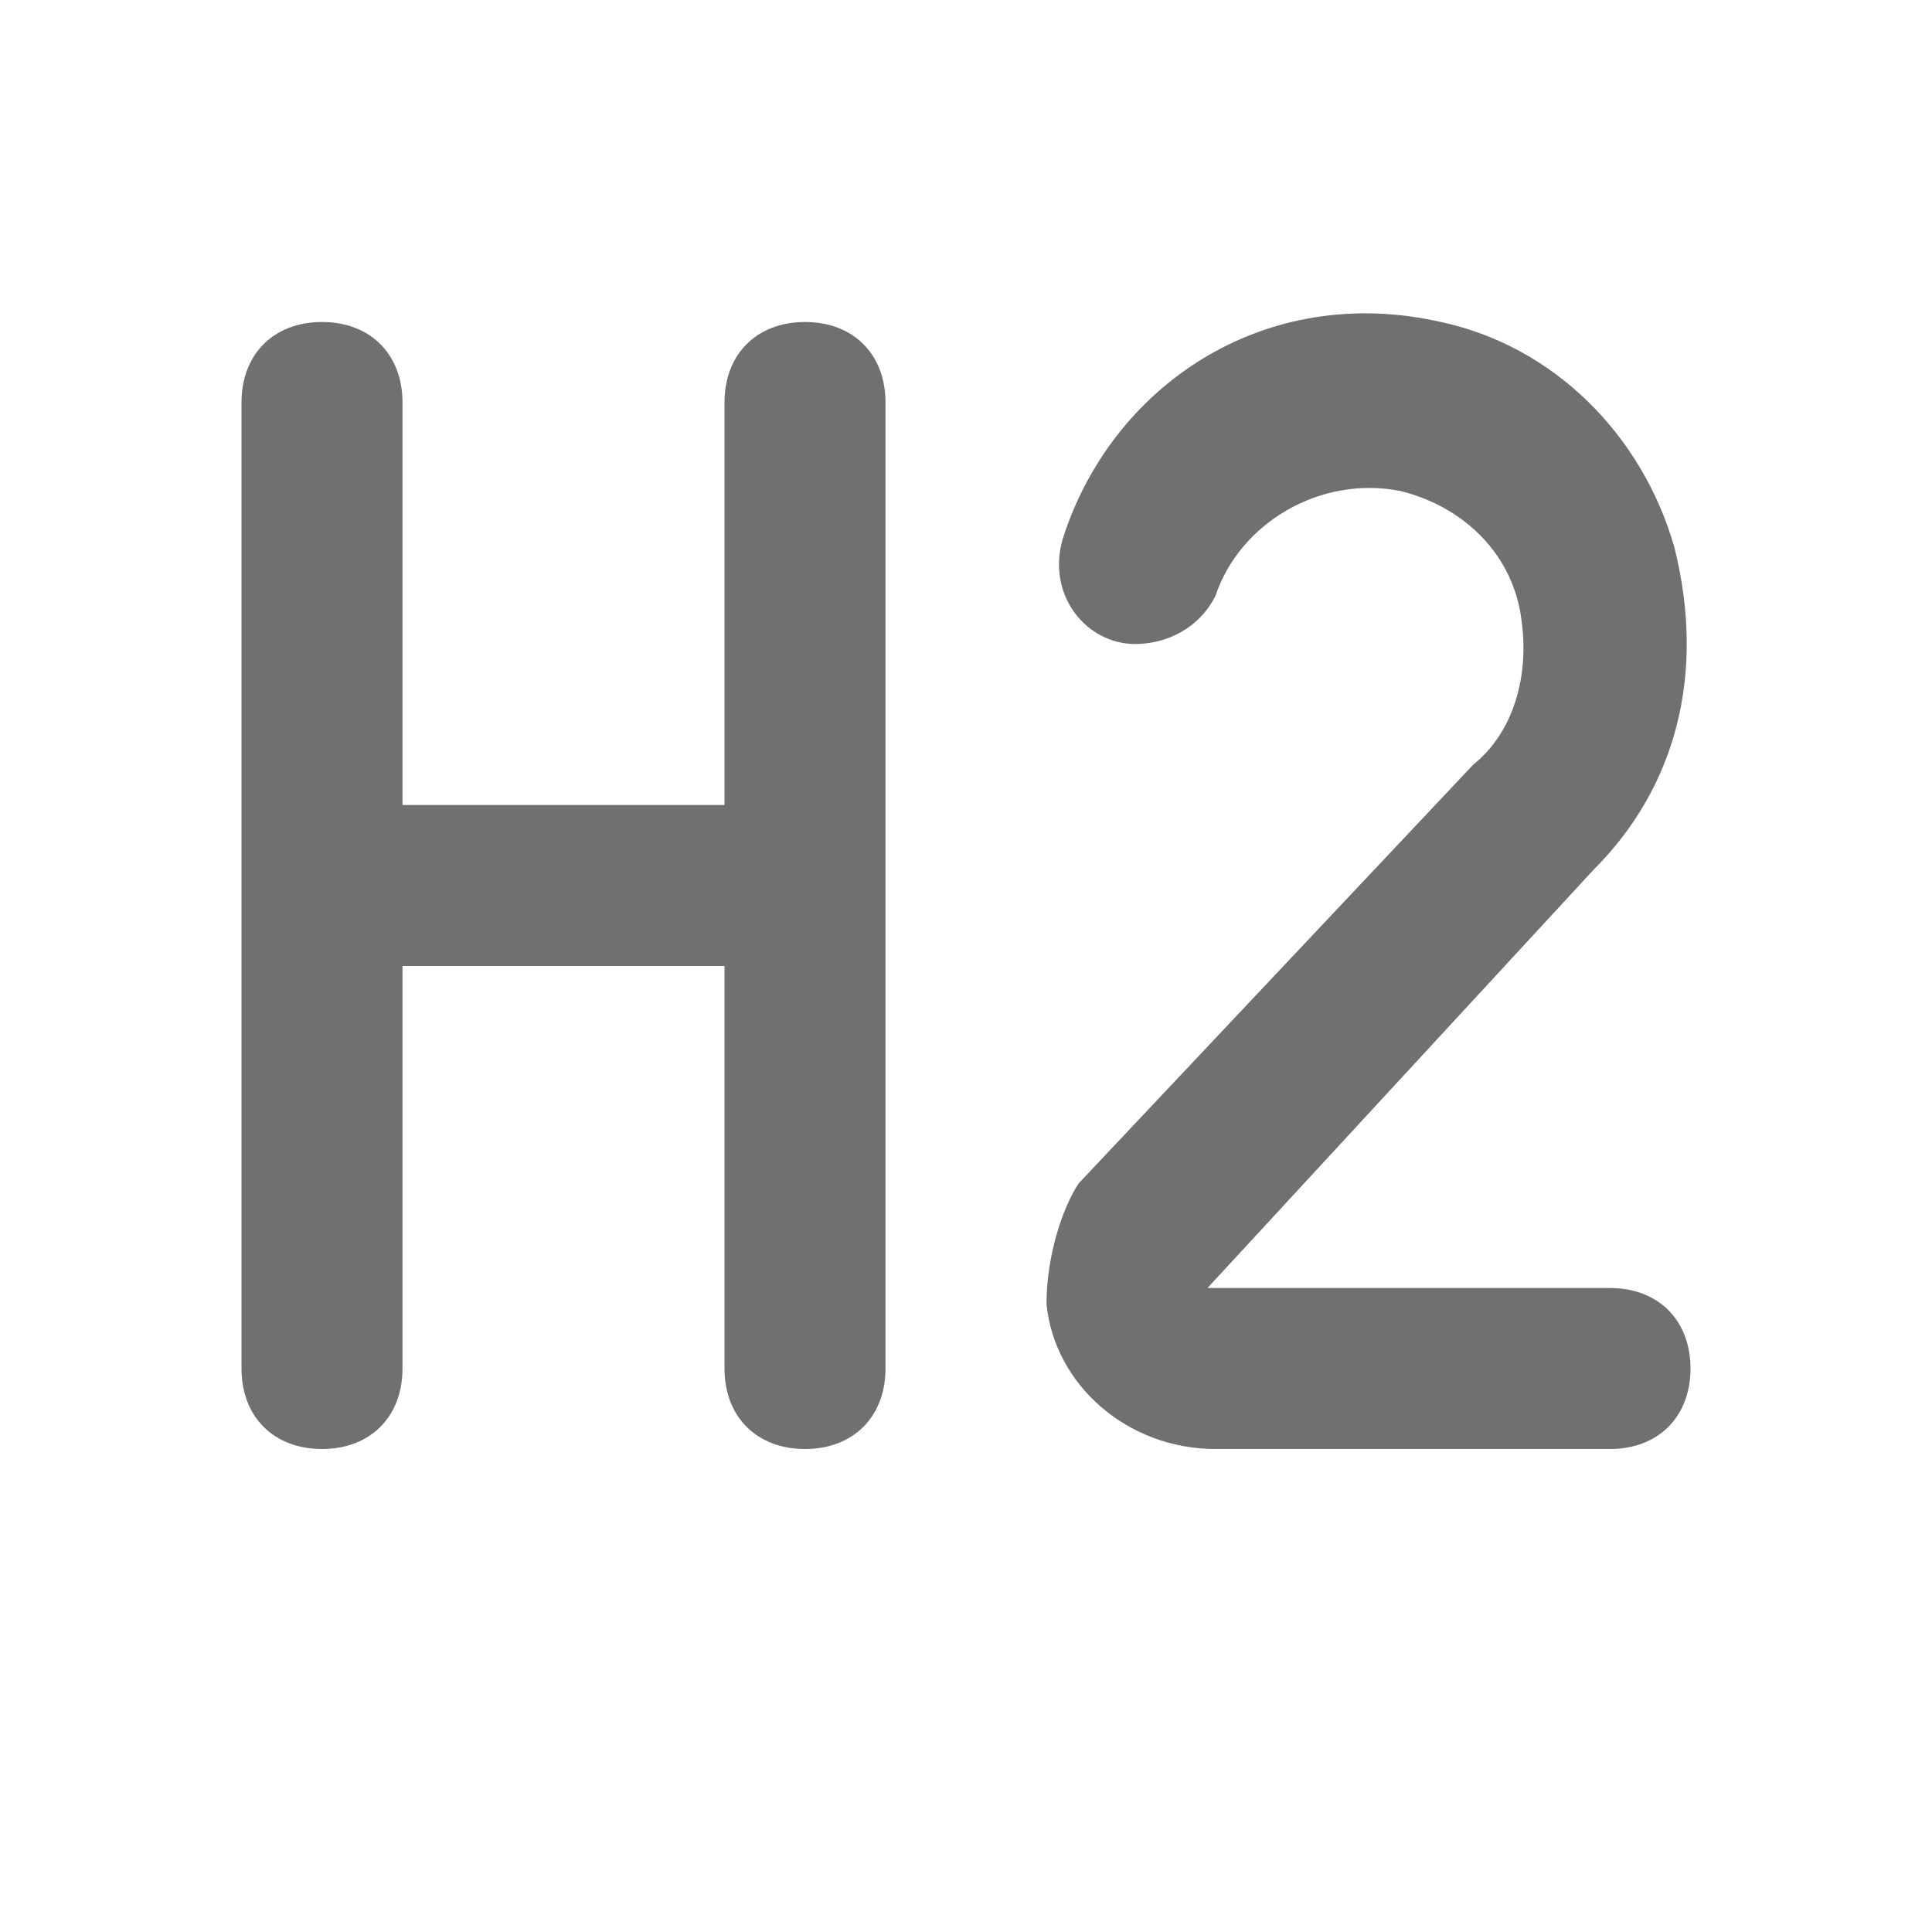 <svg width="24" height="24" viewBox="0 0 24 24" fill="none" xmlns="http://www.w3.org/2000/svg">
<path d="M10 4C9.4 4 9 4.4 9 5V10H5V5C5 4.4 4.6 4 4 4C3.4 4 3 4.4 3 5V17C3 17.6 3.4 18 4 18C4.6 18 5 17.6 5 17V12H9V17C9 17.6 9.4 18 10 18C10.6 18 11 17.6 11 17V5C11 4.4 10.6 4 10 4Z" fill="black" fill-opacity="0.56"/>
<path d="M20 16H15L19.8 10.8C20.8 9.8 21.2 8.4 20.8 6.8C20.4 5.4 19.3 4.3 17.9 4C15.7 3.5 13.8 4.8 13.2 6.7C13 7.4 13.5 8 14.1 8C14.5 8 14.9 7.8 15.1 7.4C15.4 6.5 16.4 5.9 17.4 6.1C18.2 6.3 18.8 6.9 18.9 7.7C19 8.4 18.8 9.1 18.3 9.5L13.4 14.7C13.2 15 13 15.6 13 16.2C13.1 17.2 14 18 15.1 18H20C20.6 18 21 17.6 21 17C21 16.4 20.6 16 20 16Z" fill="black" fill-opacity="0.56"/>
</svg>
